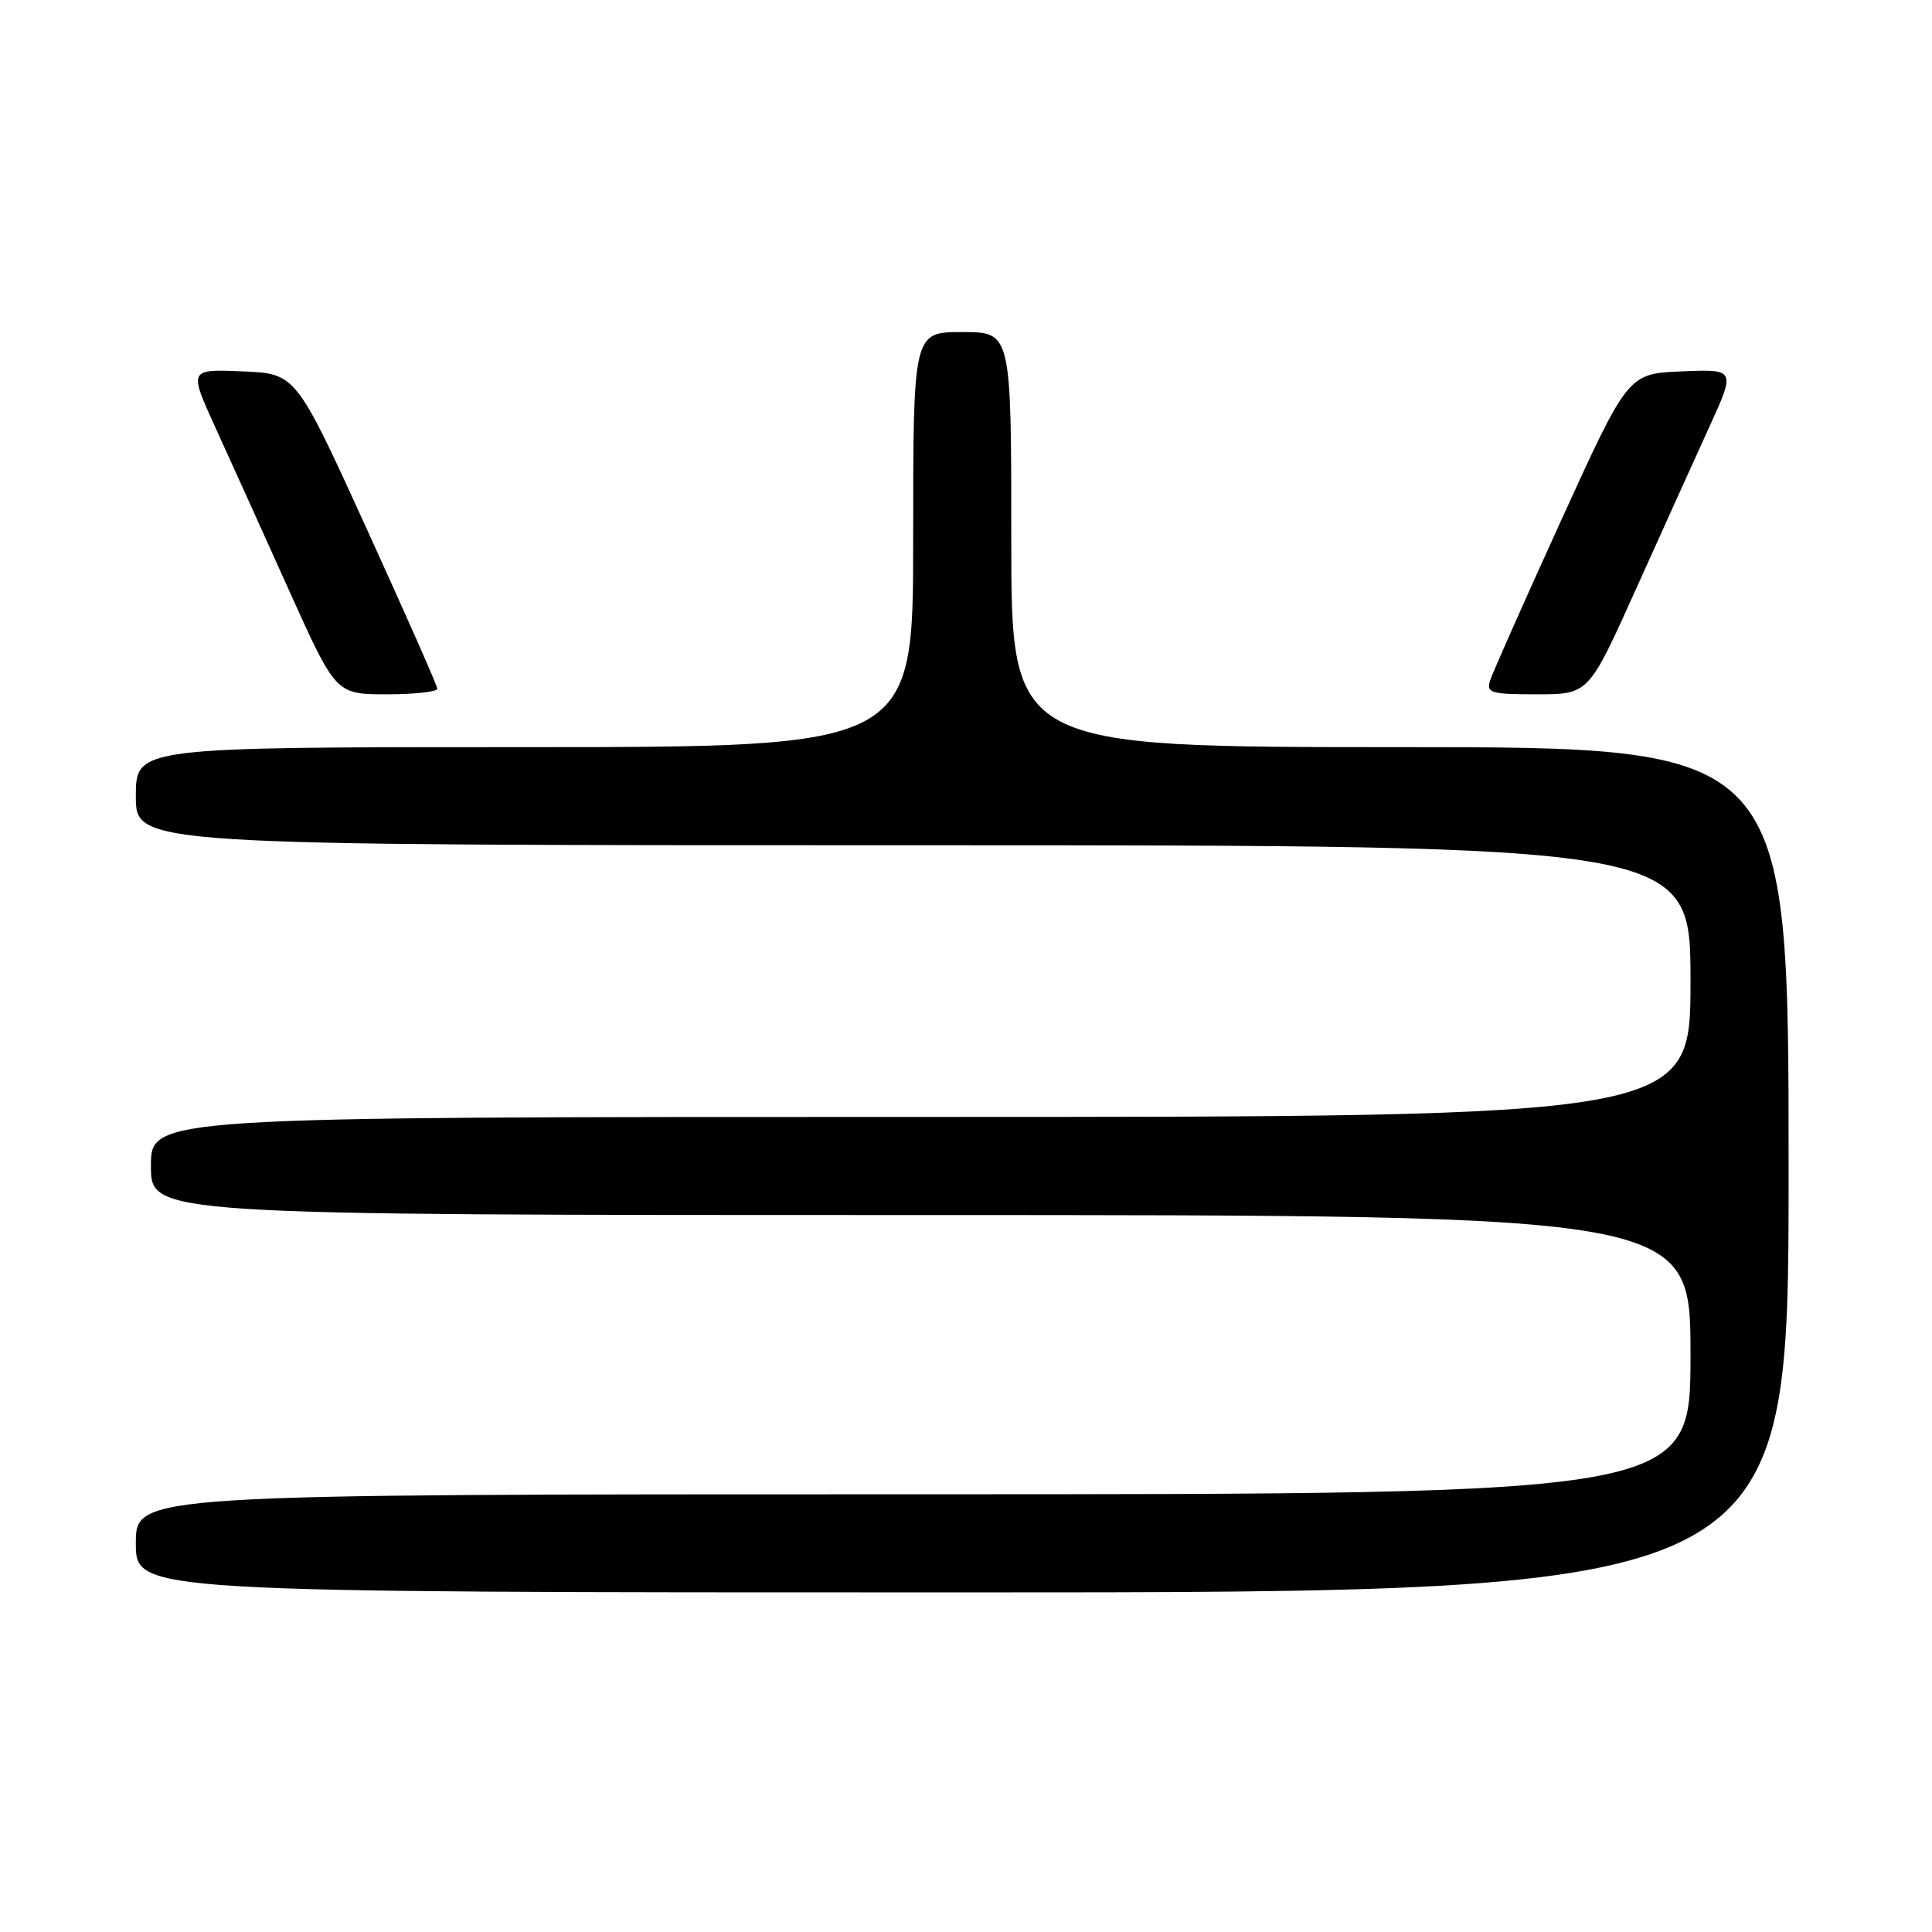 <?xml version="1.0" encoding="UTF-8" standalone="no"?>
<!DOCTYPE svg PUBLIC "-//W3C//DTD SVG 1.1//EN" "http://www.w3.org/Graphics/SVG/1.1/DTD/svg11.dtd" >
<svg xmlns="http://www.w3.org/2000/svg" xmlns:xlink="http://www.w3.org/1999/xlink" version="1.1" viewBox="0 0 256 256">
 <g >
 <path fill="currentColor"
d=" M 237.00 155.00 C 237.00 99.00 237.00 99.00 185.50 99.00 C 134.00 99.00 134.00 99.00 134.00 71.50 C 134.00 44.00 134.00 44.00 127.50 44.00 C 121.00 44.00 121.00 44.00 121.00 71.50 C 121.00 99.00 121.00 99.00 69.50 99.00 C 18.00 99.00 18.00 99.00 18.00 105.50 C 18.00 112.00 18.00 112.00 121.00 112.00 C 224.00 112.00 224.00 112.00 224.00 130.00 C 224.00 148.00 224.00 148.00 122.00 148.00 C 20.00 148.00 20.00 148.00 20.00 154.50 C 20.00 161.00 20.00 161.00 122.00 161.00 C 224.00 161.00 224.00 161.00 224.00 179.50 C 224.00 198.00 224.00 198.00 121.00 198.00 C 18.00 198.00 18.00 198.00 18.00 204.50 C 18.00 211.00 18.00 211.00 127.50 211.00 C 237.00 211.00 237.00 211.00 237.00 155.00 Z  M 57.95 91.25 C 57.93 90.84 53.70 81.28 48.56 70.00 C 39.21 49.50 39.21 49.50 32.11 49.21 C 25.01 48.91 25.01 48.91 28.57 56.71 C 30.52 60.99 34.91 70.69 38.31 78.25 C 44.50 91.99 44.50 91.99 51.25 92.00 C 54.96 92.00 57.98 91.66 57.95 91.25 Z  M 216.69 78.25 C 220.09 70.69 224.48 60.99 226.43 56.71 C 229.99 48.91 229.99 48.91 222.86 49.21 C 215.73 49.50 215.73 49.50 206.87 68.93 C 202.00 79.62 197.76 89.18 197.44 90.18 C 196.92 91.82 197.55 92.00 203.68 92.00 C 210.50 91.99 210.50 91.99 216.69 78.25 Z "/>
</g>
</svg>